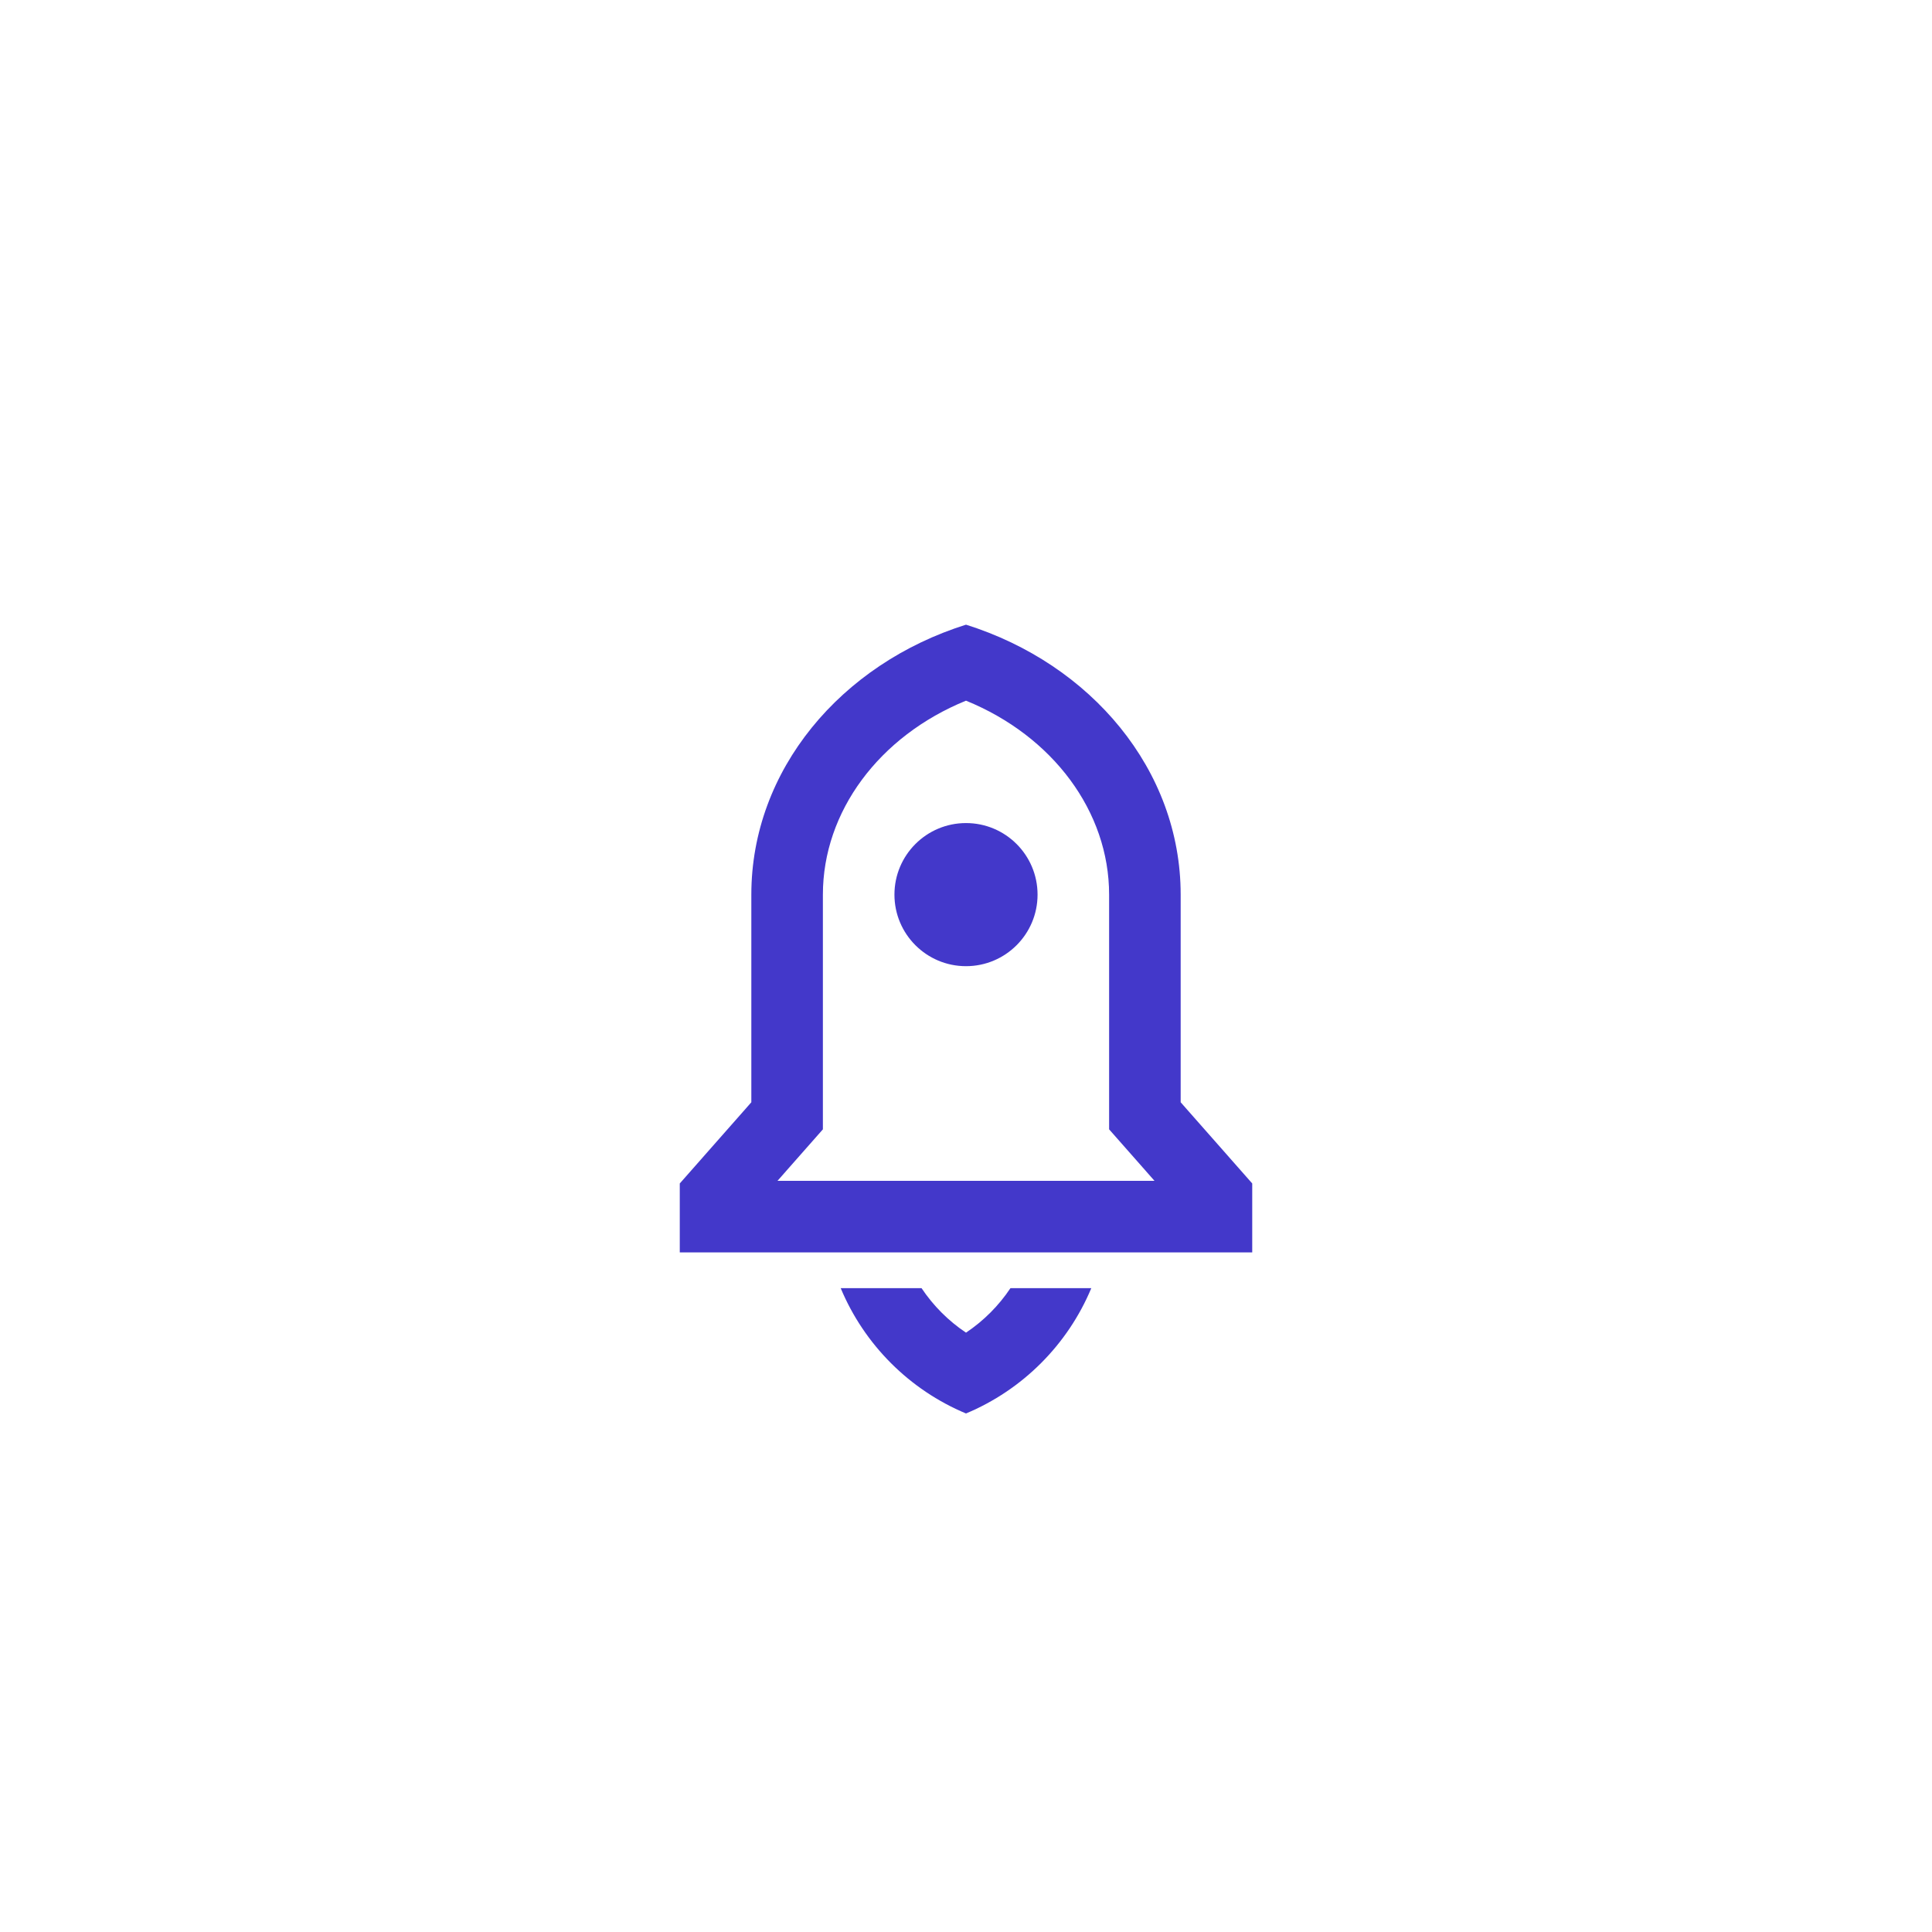 <svg width="54" height="54" viewBox="0 0 54 54" fill="none" xmlns="http://www.w3.org/2000/svg">
<g filter="url(#filter0_dd_8005_4204)">
<path d="M3 26C3 12.745 13.745 2 27 2C40.255 2 51 12.745 51 26C51 39.255 40.255 50 27 50C13.745 50 3 39.255 3 26Z" fill="white"/>
<path d="M30.502 34.005C29.843 35.584 28.579 36.848 27 37.507C25.421 36.848 24.157 35.584 23.498 34.005H25.758C26.084 34.493 26.505 34.917 27 35.248C27.495 34.917 27.916 34.493 28.242 34.005H30.502ZM33 28.809L35 31.078V33.005H19V31.078L21 28.809V23.005C21 19.521 23.504 16.558 27 15.46C30.496 16.558 33 19.521 33 23.005V28.809ZM32.269 31.005L31 29.565V23.005C31 20.687 29.429 18.574 27 17.584C24.571 18.574 23 20.687 23 23.005V29.565L21.731 31.005H32.269ZM27 25.005C25.895 25.005 25 24.109 25 23.005C25 21.9 25.895 21.005 27 21.005C28.105 21.005 29 21.9 29 23.005C29 24.109 28.105 25.005 27 25.005Z" fill="#4338CA"/>
</g>
<defs>
<filter id="filter0_dd_8005_4204" x="0" y="0" width="54" height="54" filterUnits="userSpaceOnUse" color-interpolation-filters="sRGB">
<feFlood flood-opacity="0" result="BackgroundImageFix"/>
<feColorMatrix in="SourceAlpha" type="matrix" values="0 0 0 0 0 0 0 0 0 0 0 0 0 0 0 0 0 0 127 0" result="hardAlpha"/>
<feOffset dy="1"/>
<feGaussianBlur stdDeviation="1"/>
<feColorMatrix type="matrix" values="0 0 0 0 0 0 0 0 0 0 0 0 0 0 0 0 0 0 0.06 0"/>
<feBlend mode="normal" in2="BackgroundImageFix" result="effect1_dropShadow_8005_4204"/>
<feColorMatrix in="SourceAlpha" type="matrix" values="0 0 0 0 0 0 0 0 0 0 0 0 0 0 0 0 0 0 127 0" result="hardAlpha"/>
<feOffset dy="1"/>
<feGaussianBlur stdDeviation="1.5"/>
<feColorMatrix type="matrix" values="0 0 0 0 0 0 0 0 0 0 0 0 0 0 0 0 0 0 0.1 0"/>
<feBlend mode="normal" in2="effect1_dropShadow_8005_4204" result="effect2_dropShadow_8005_4204"/>
<feBlend mode="normal" in="SourceGraphic" in2="effect2_dropShadow_8005_4204" result="shape"/>
</filter>
</defs>
</svg>

